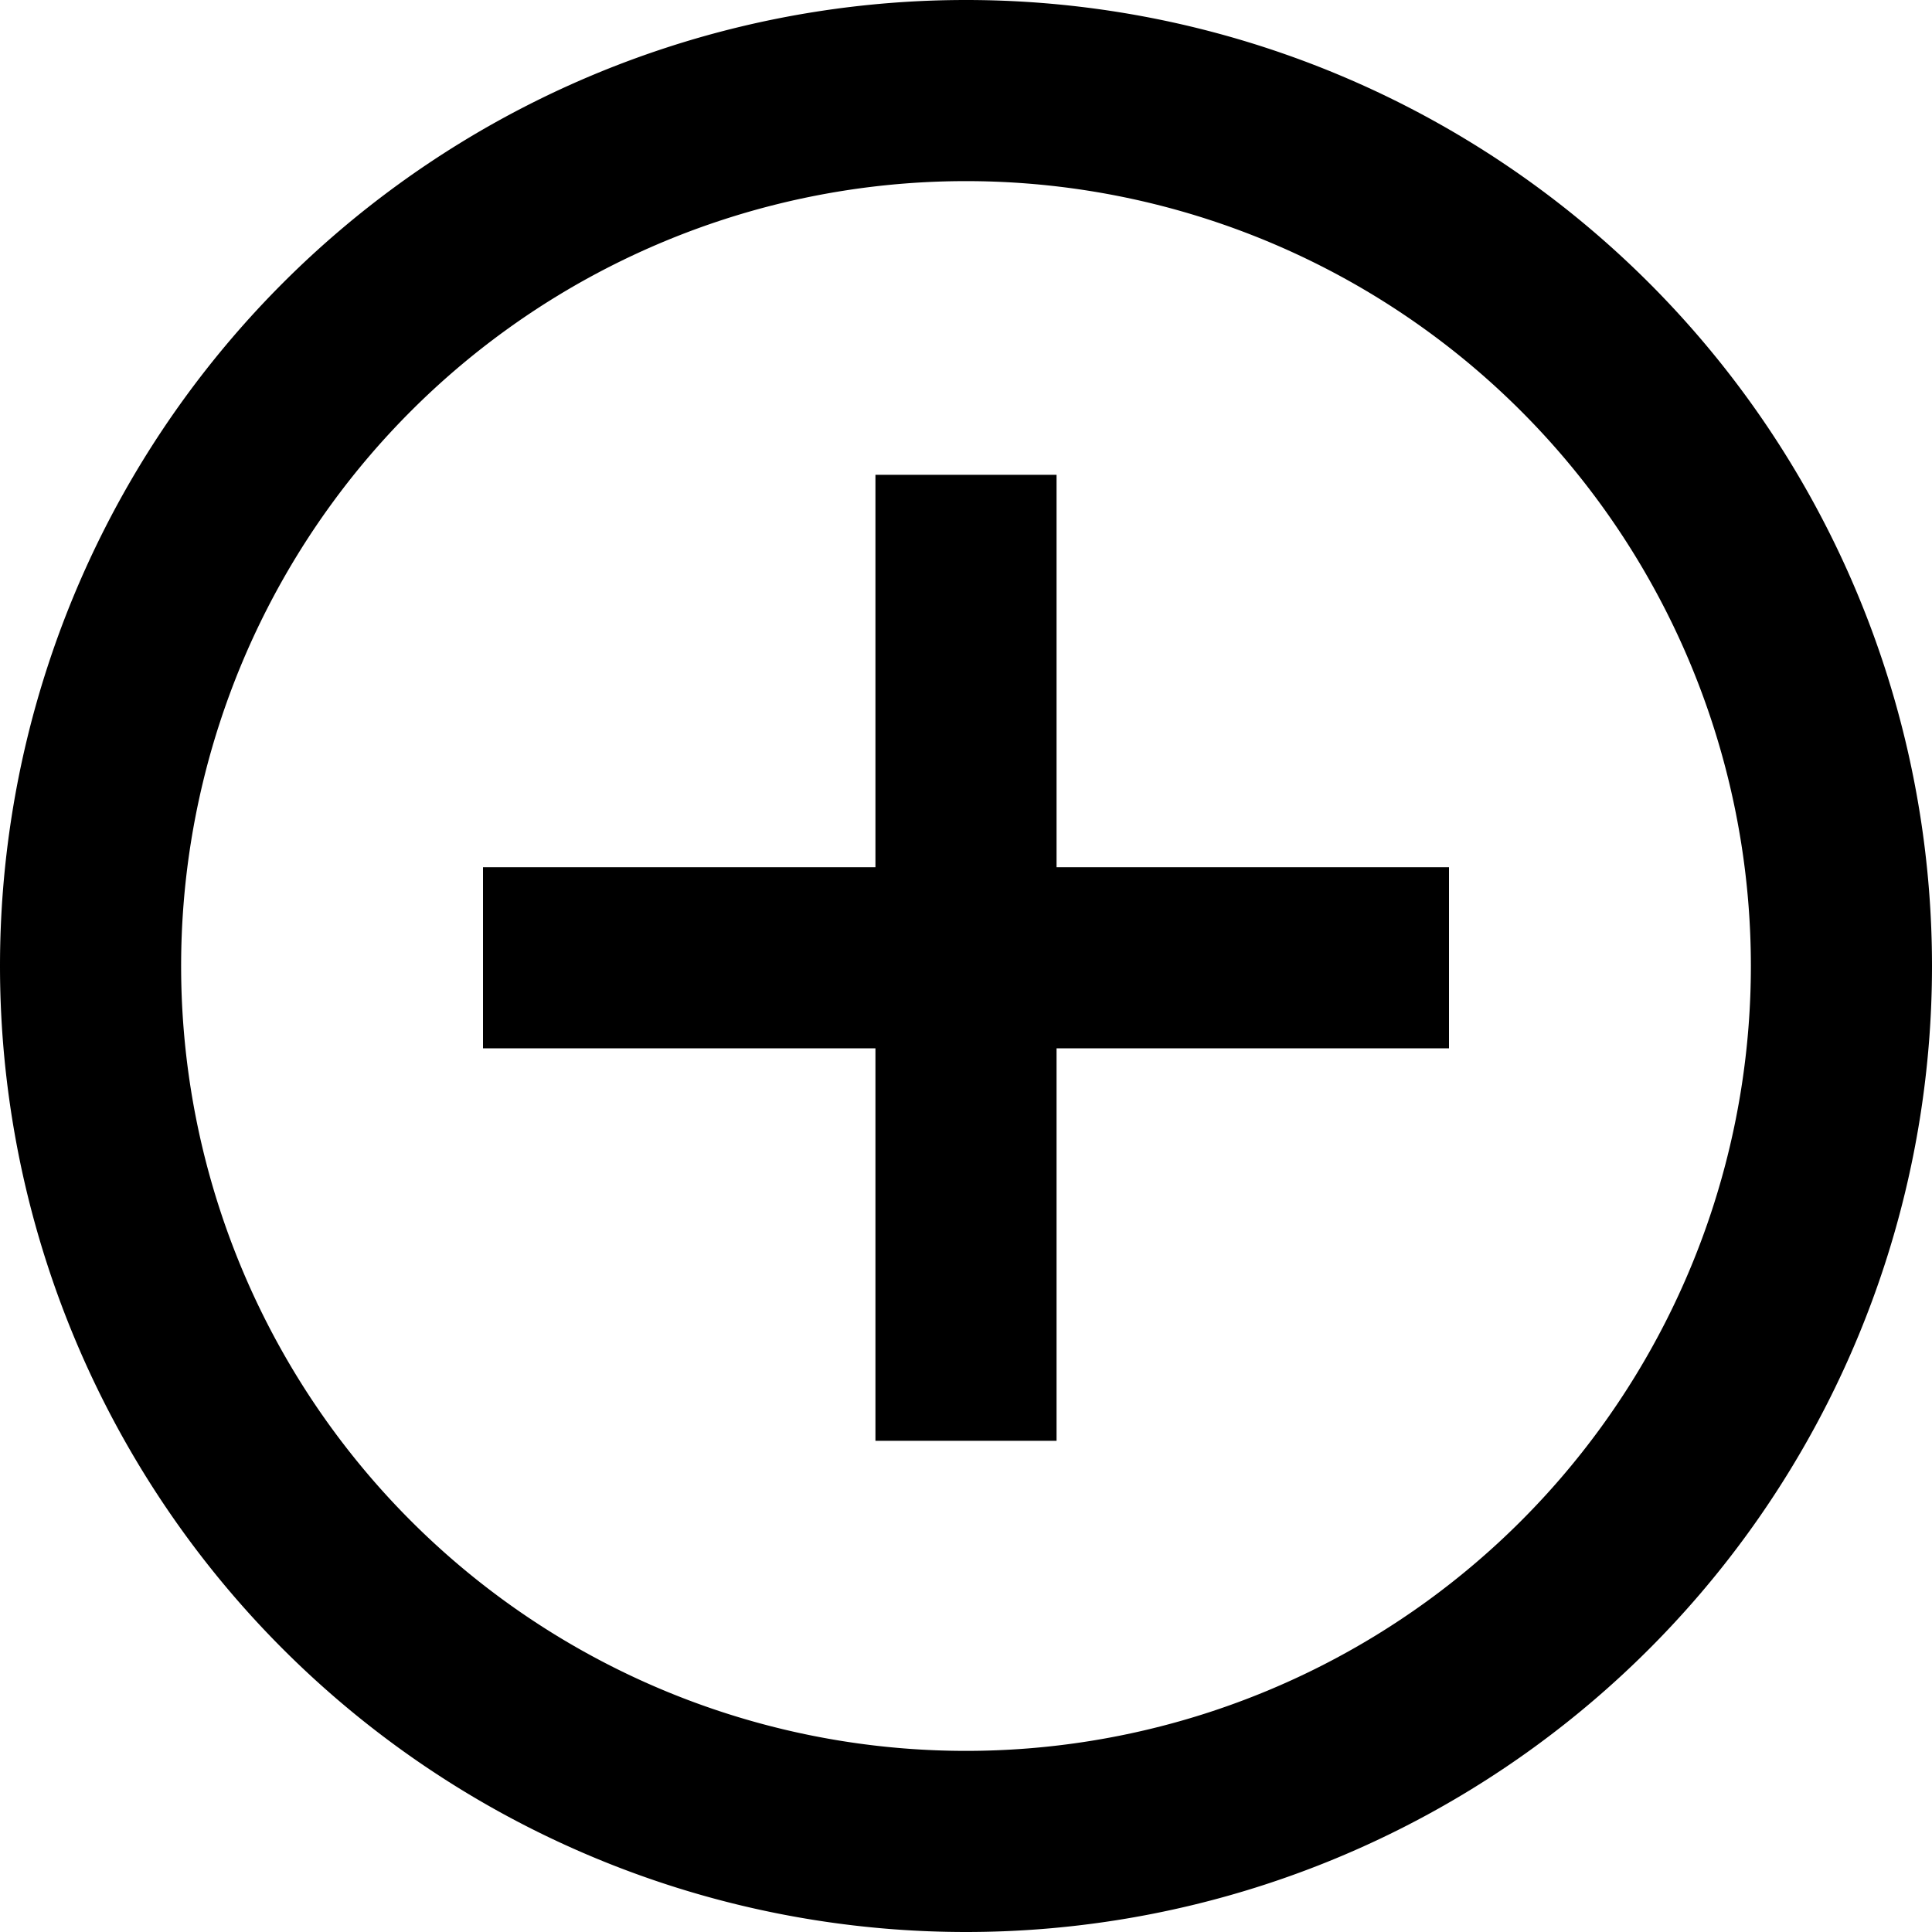 <svg width="16" height="16" fill="none" viewBox="0 0 16 16"><path fill="currentcolor" fill-rule="evenodd" d="M8 1.5a6.5 6.5 0 1 0 0 13 6.5 6.5 0 0 0 0-13M0 8a8 8 0 1 1 16 0A8 8 0 0 1 0 8m7.25.682v3.25h1.5v-3.25H12v-1.5H8.75v-3.25h-1.5v3.25H4v1.5z" clip-rule="evenodd"/></svg>